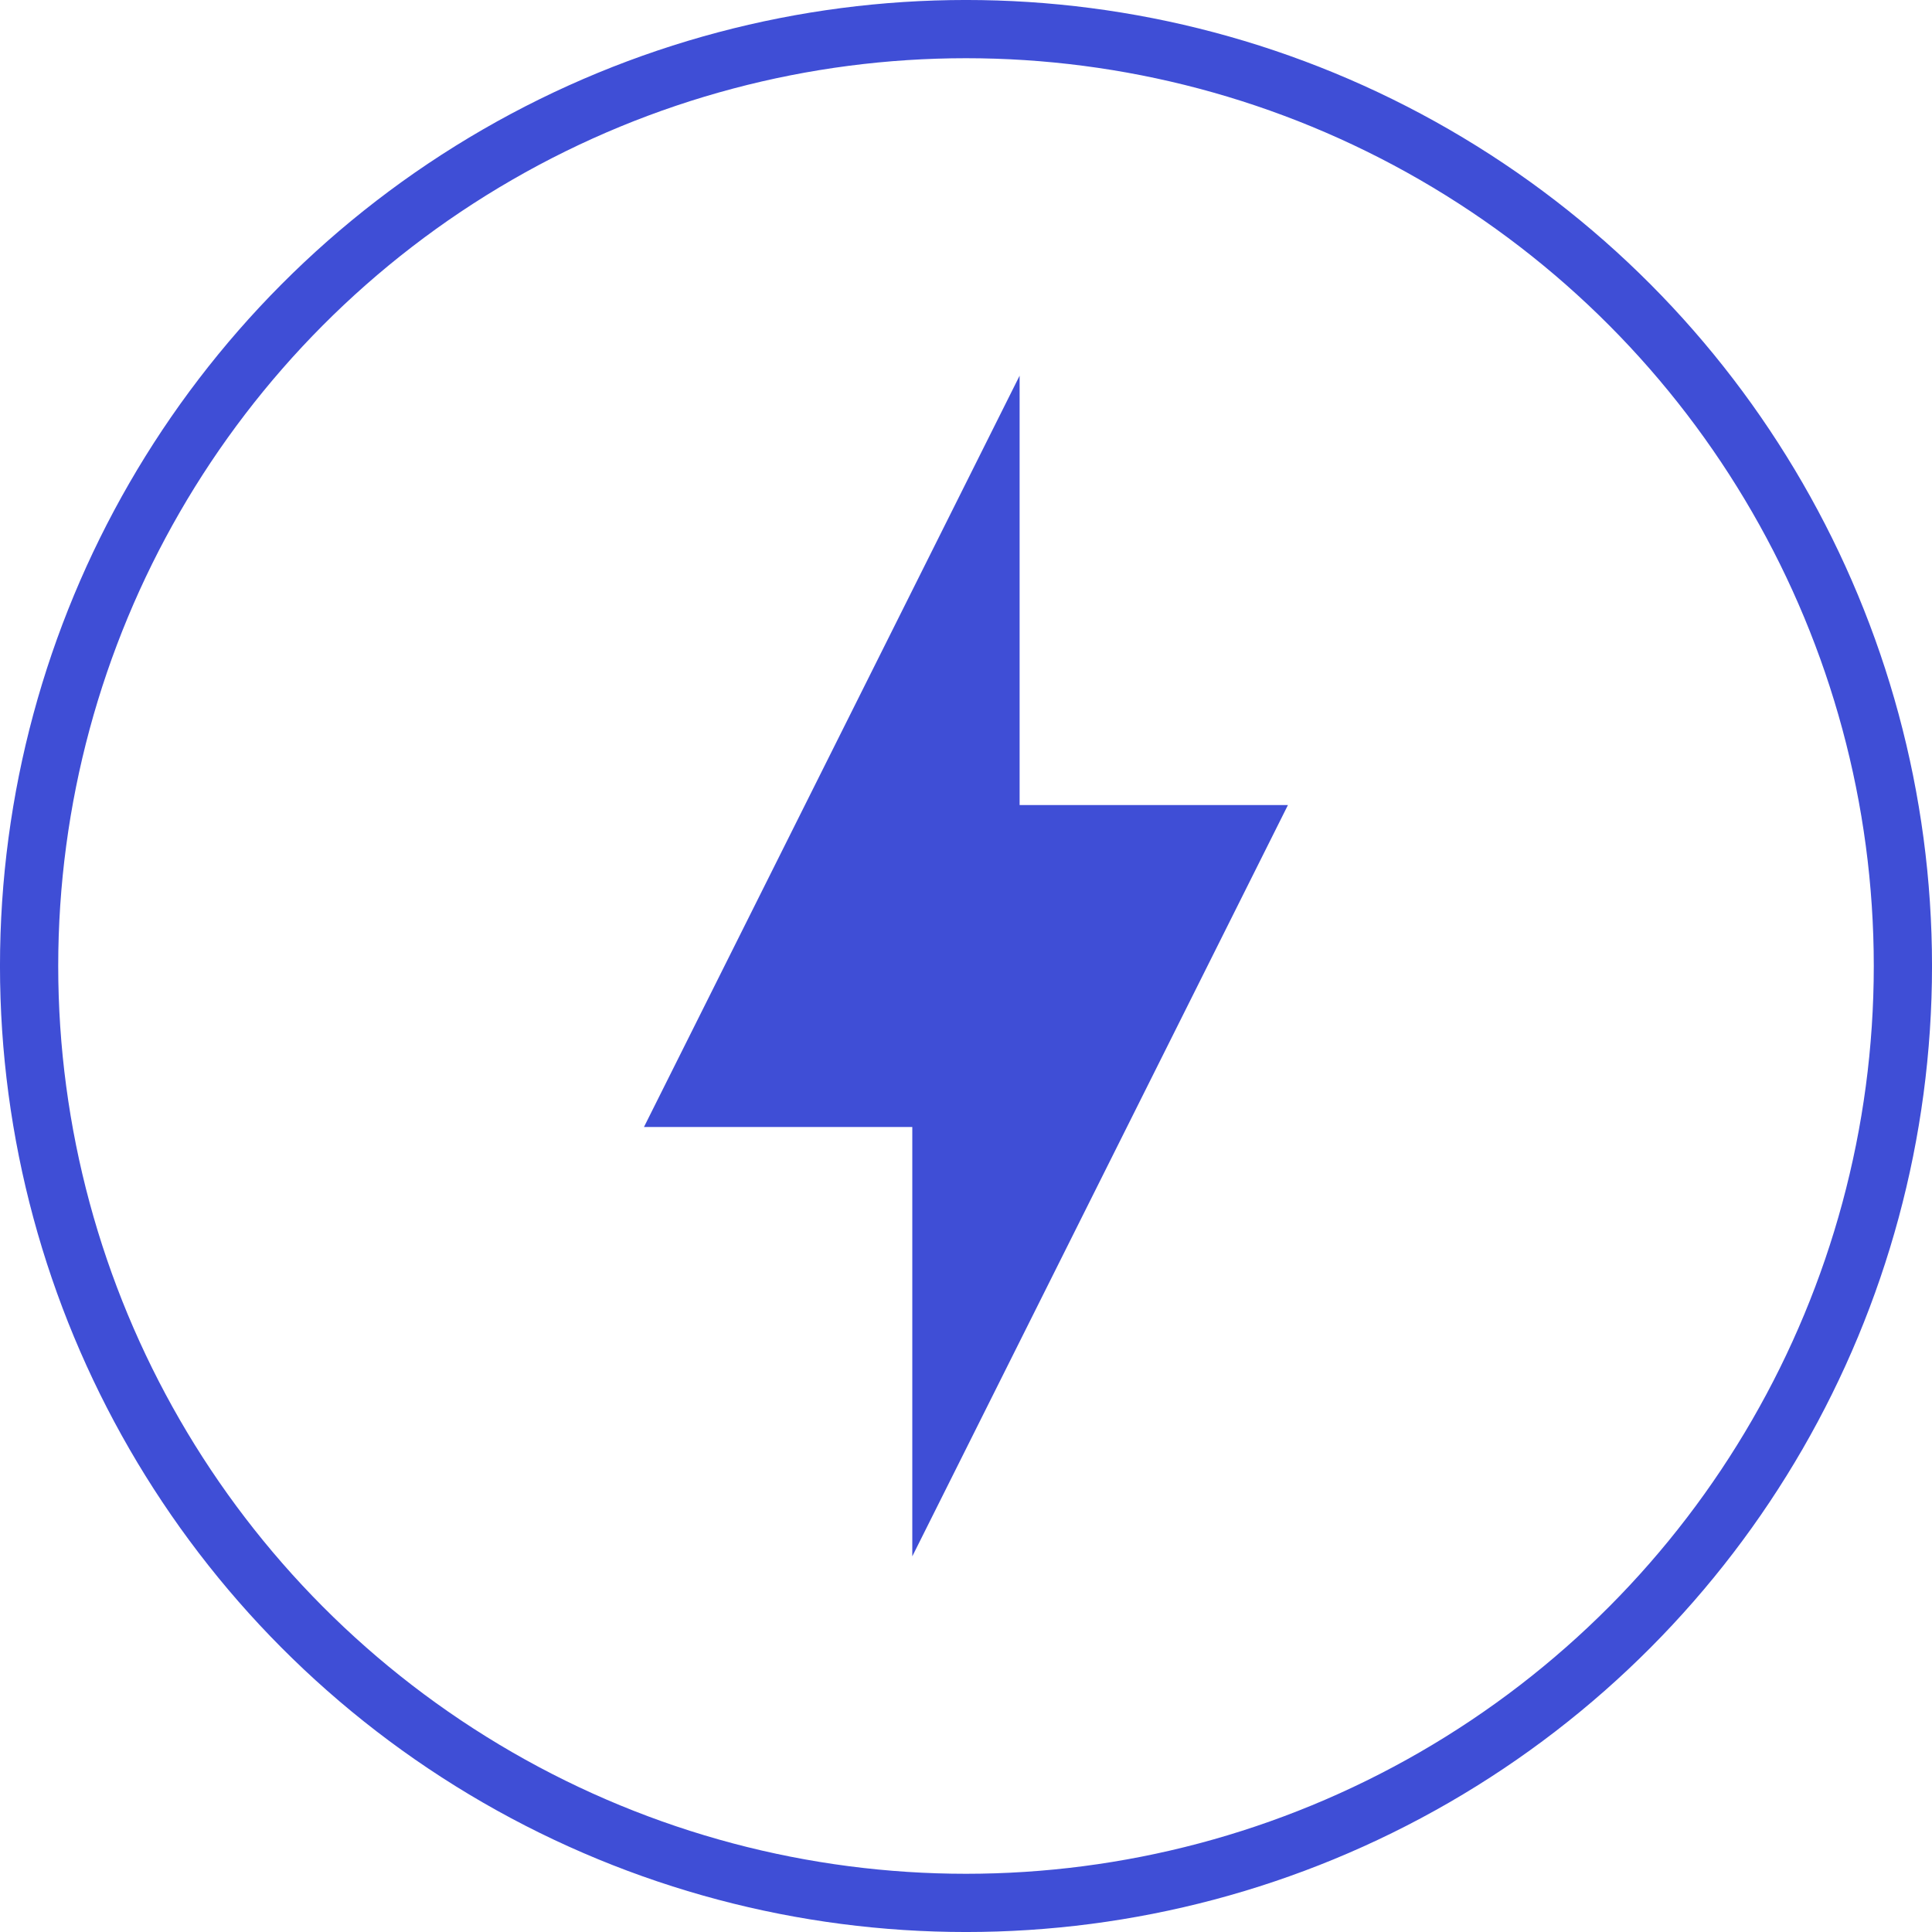 <svg width="64" height="64" viewBox="0 0 64 64" fill="none" xmlns="http://www.w3.org/2000/svg">
<circle cx="32" cy="32" r="31.036" stroke="#3F4ED6" stroke-width="1.929"/>
<path d="M30.221 37.334H21.332L33.776 12.445V26.668H42.665L30.221 51.556V37.334Z" fill="#3F4ED6"/>
</svg>
